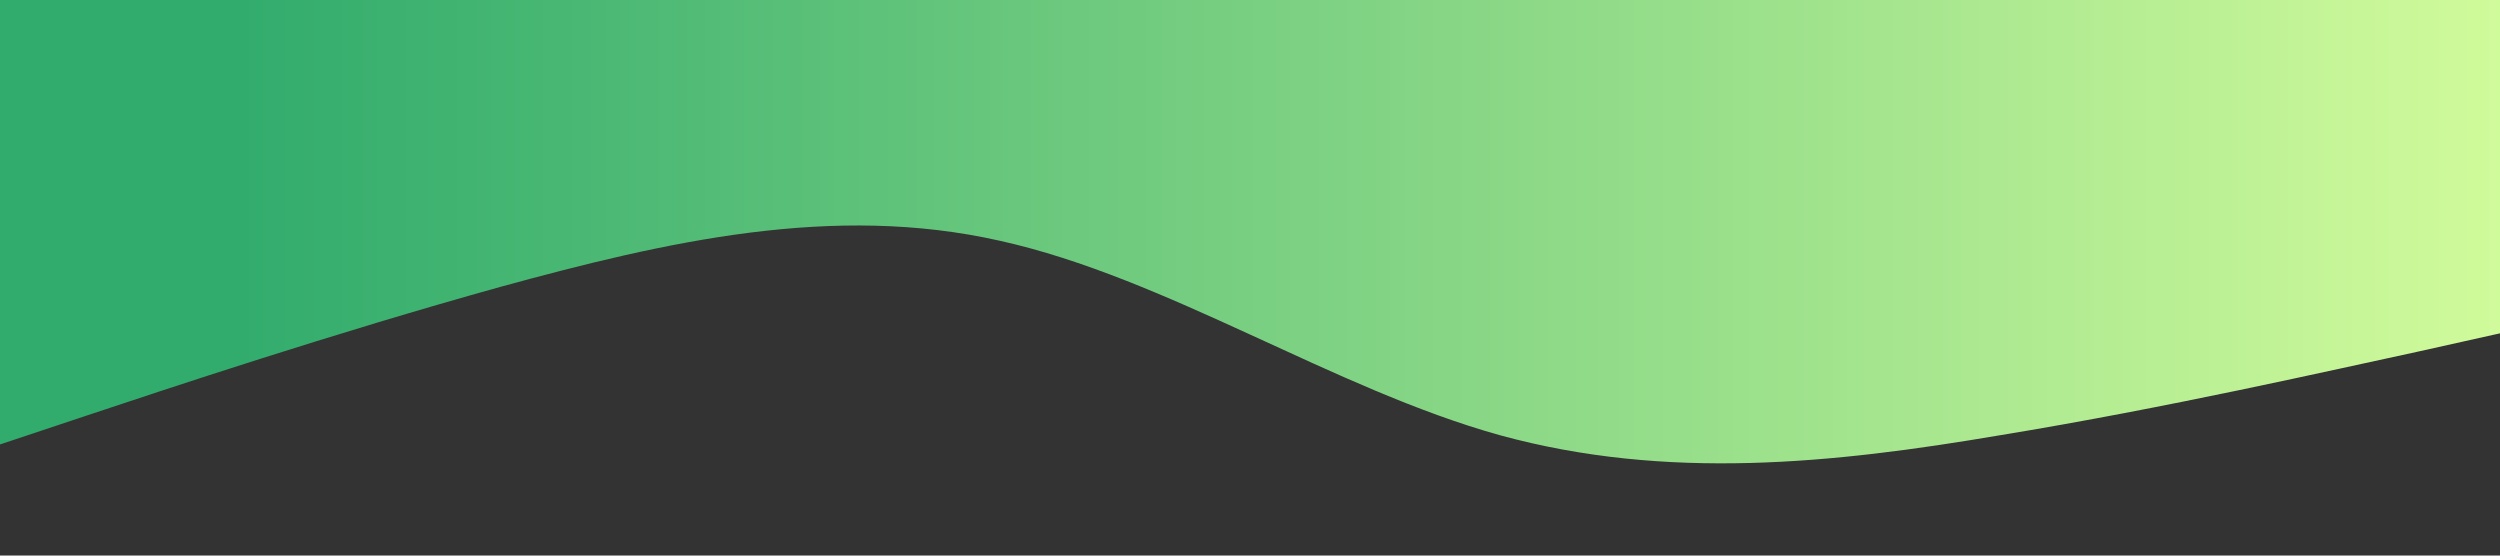 <?xml version="1.0" standalone="no"?><svg xmlns="http://www.w3.org/2000/svg" viewBox="0 0 1440 320"><rect x="0" y="0" width="1440" height="320" fill="#333333" stroke="none"/><defs>
    <linearGradient id="linear" x1="0%" y1="0%" x2="100%" y2="0%">
      <stop offset="10%"   stop-color="rgba(50, 172, 109, 1)"/>
      <stop offset="100%" stop-color="rgba(209, 251, 155, 1)"/>
    </linearGradient>
  </defs><path fill="url(#linear)" fill-opacity="1" d="M0,256L48,240C96,224,192,192,288,165.3C384,139,480,117,576,138.7C672,160,768,224,864,250.7C960,277,1056,267,1152,250.7C1248,235,1344,213,1392,202.7L1440,192L1440,0L1392,0C1344,0,1248,0,1152,0C1056,0,960,0,864,0C768,0,672,0,576,0C480,0,384,0,288,0C192,0,96,0,48,0L0,0Z"></path></svg>
